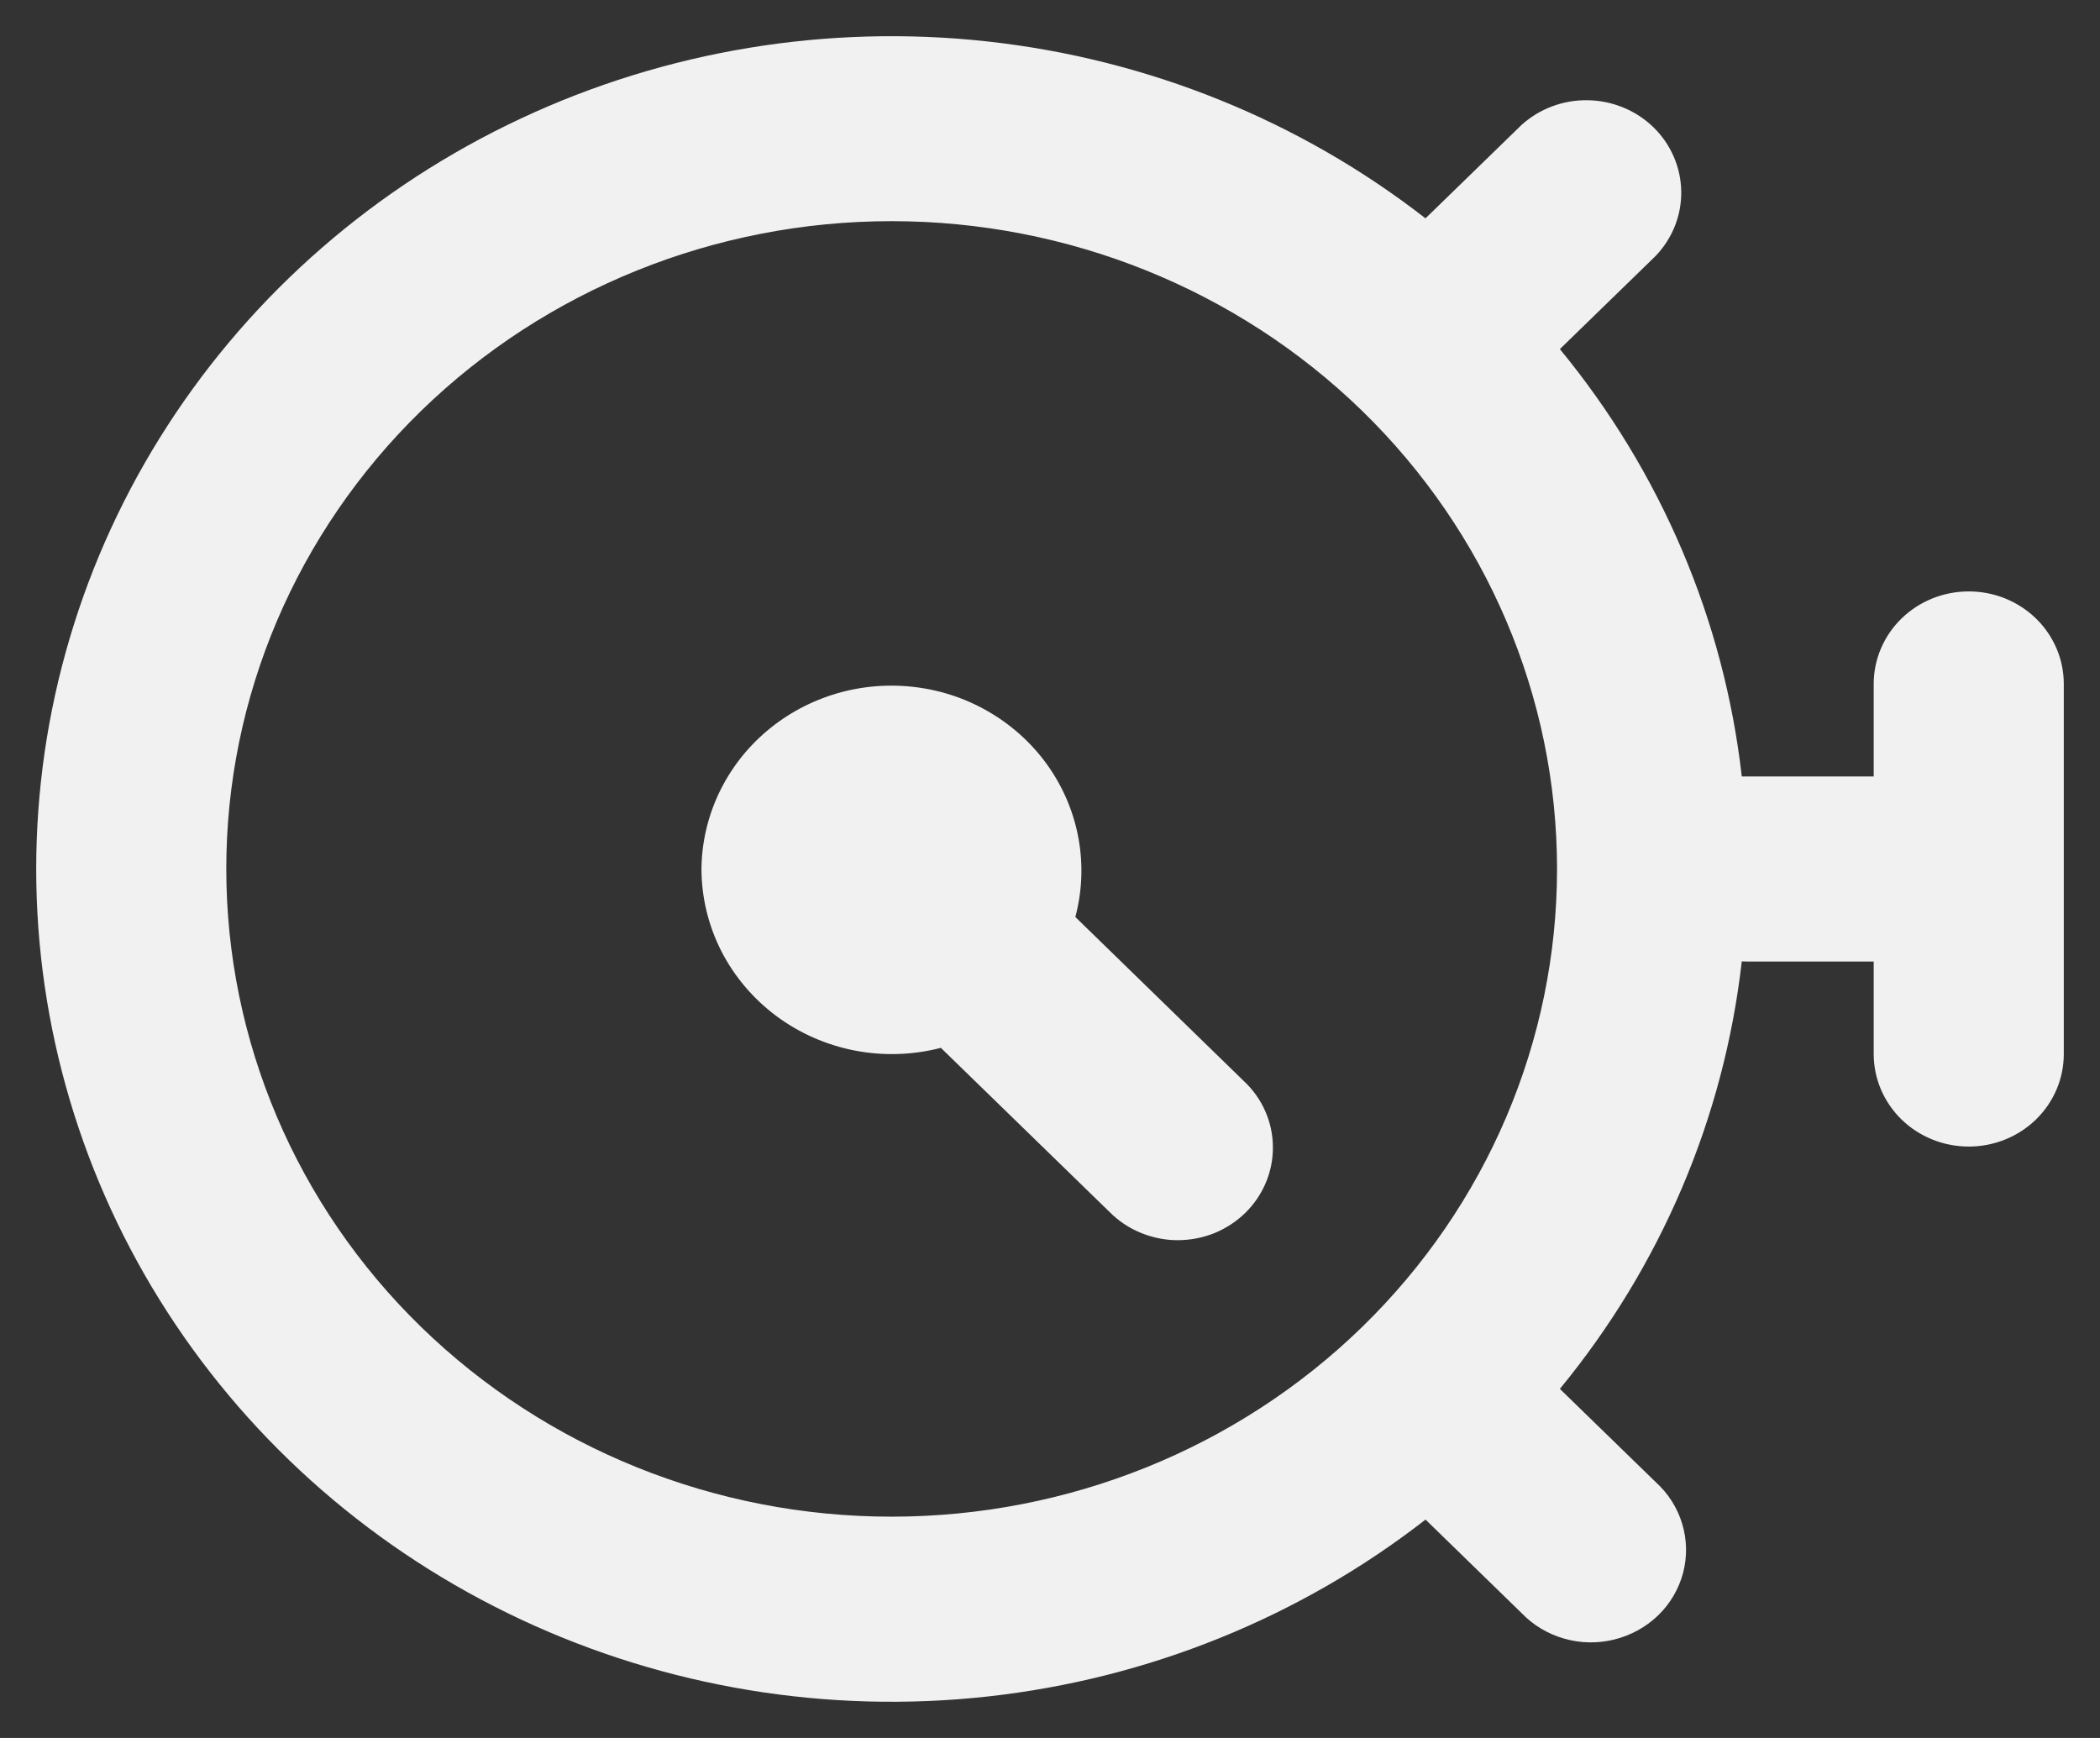 <svg width="29" height="24" viewBox="0 0 29 24" fill="none" xmlns="http://www.w3.org/2000/svg">
    <rect x="0" y="0" width="29" height="24" fill="#333333" stroke="none"/>
    <path d="M27.188 8.167C27.536 8.167 27.869 8.301 28.116 8.541C28.362 8.781 28.5 9.106 28.5 9.444L28.5 14.556C28.5 14.894 28.362 15.219 28.116 15.459C27.869 15.699 27.536 15.833 27.188 15.833C26.839 15.833 26.506 15.699 26.259 15.459C26.013 15.219 25.875 14.894 25.875 14.556L25.875 13.278L24.125 13.278L24.053 13.276C23.808 15.435 22.937 17.482 21.542 19.178L21.552 19.19L22.865 20.467C23.038 20.624 23.164 20.822 23.23 21.042C23.297 21.263 23.301 21.496 23.243 21.719C23.184 21.941 23.066 22.144 22.899 22.306C22.732 22.468 22.523 22.583 22.294 22.64C22.066 22.697 21.826 22.693 21.601 22.628C21.375 22.564 21.17 22.441 21.01 22.273L19.697 20.995L19.685 20.985C17.947 22.337 15.852 23.183 13.642 23.427C11.432 23.671 9.196 23.302 7.192 22.363C5.187 21.424 3.496 19.954 2.312 18.12C1.128 16.287 0.5 14.165 0.5 12C0.5 9.835 1.128 7.713 2.312 5.88C3.496 4.046 5.187 2.576 7.192 1.637C9.196 0.698 11.432 0.329 13.642 0.573C15.852 0.817 17.947 1.663 19.685 3.015L19.697 3.004L21.01 1.727C21.259 1.501 21.588 1.378 21.928 1.384C22.268 1.39 22.593 1.524 22.833 1.757C23.074 1.992 23.211 2.308 23.217 2.639C23.223 2.97 23.097 3.29 22.865 3.533L21.552 4.81L21.542 4.822C22.937 6.517 23.808 8.563 24.053 10.722L25.875 10.722L25.875 9.444C25.875 9.106 26.013 8.781 26.259 8.541C26.506 8.301 26.839 8.167 27.188 8.167ZM3.125 12C3.125 14.372 4.093 16.648 5.816 18.325C7.54 20.002 9.877 20.945 12.314 20.944C14.751 20.944 17.088 20.002 18.811 18.324C20.534 16.646 21.502 14.371 21.502 11.998C21.501 9.626 20.533 7.351 18.81 5.673C17.086 3.996 14.749 3.054 12.312 3.054C9.875 3.054 7.538 3.997 5.815 5.674C4.092 7.352 3.124 9.628 3.125 12ZM14.85 12.663L17.177 14.929C17.303 15.046 17.403 15.187 17.472 15.343C17.541 15.499 17.577 15.667 17.578 15.836C17.58 16.006 17.547 16.174 17.481 16.331C17.415 16.488 17.318 16.631 17.195 16.751C17.071 16.871 16.925 16.966 16.764 17.031C16.602 17.095 16.429 17.127 16.255 17.126C16.081 17.125 15.909 17.089 15.748 17.022C15.588 16.956 15.443 16.858 15.322 16.736L12.993 14.47C12.604 14.571 12.196 14.583 11.802 14.507C11.407 14.43 11.035 14.265 10.716 14.027C10.397 13.788 10.138 13.481 9.959 13.13C9.781 12.778 9.688 12.392 9.687 12C9.69 11.638 9.773 11.281 9.928 10.953C10.084 10.624 10.309 10.332 10.589 10.095C10.87 9.857 11.199 9.681 11.555 9.576C11.911 9.472 12.285 9.443 12.653 9.49C13.022 9.537 13.376 9.66 13.691 9.851C14.007 10.041 14.278 10.295 14.486 10.595C14.693 10.895 14.833 11.234 14.896 11.591C14.959 11.947 14.943 12.313 14.85 12.663Z" fill="#F1F1F1"/>
</svg>